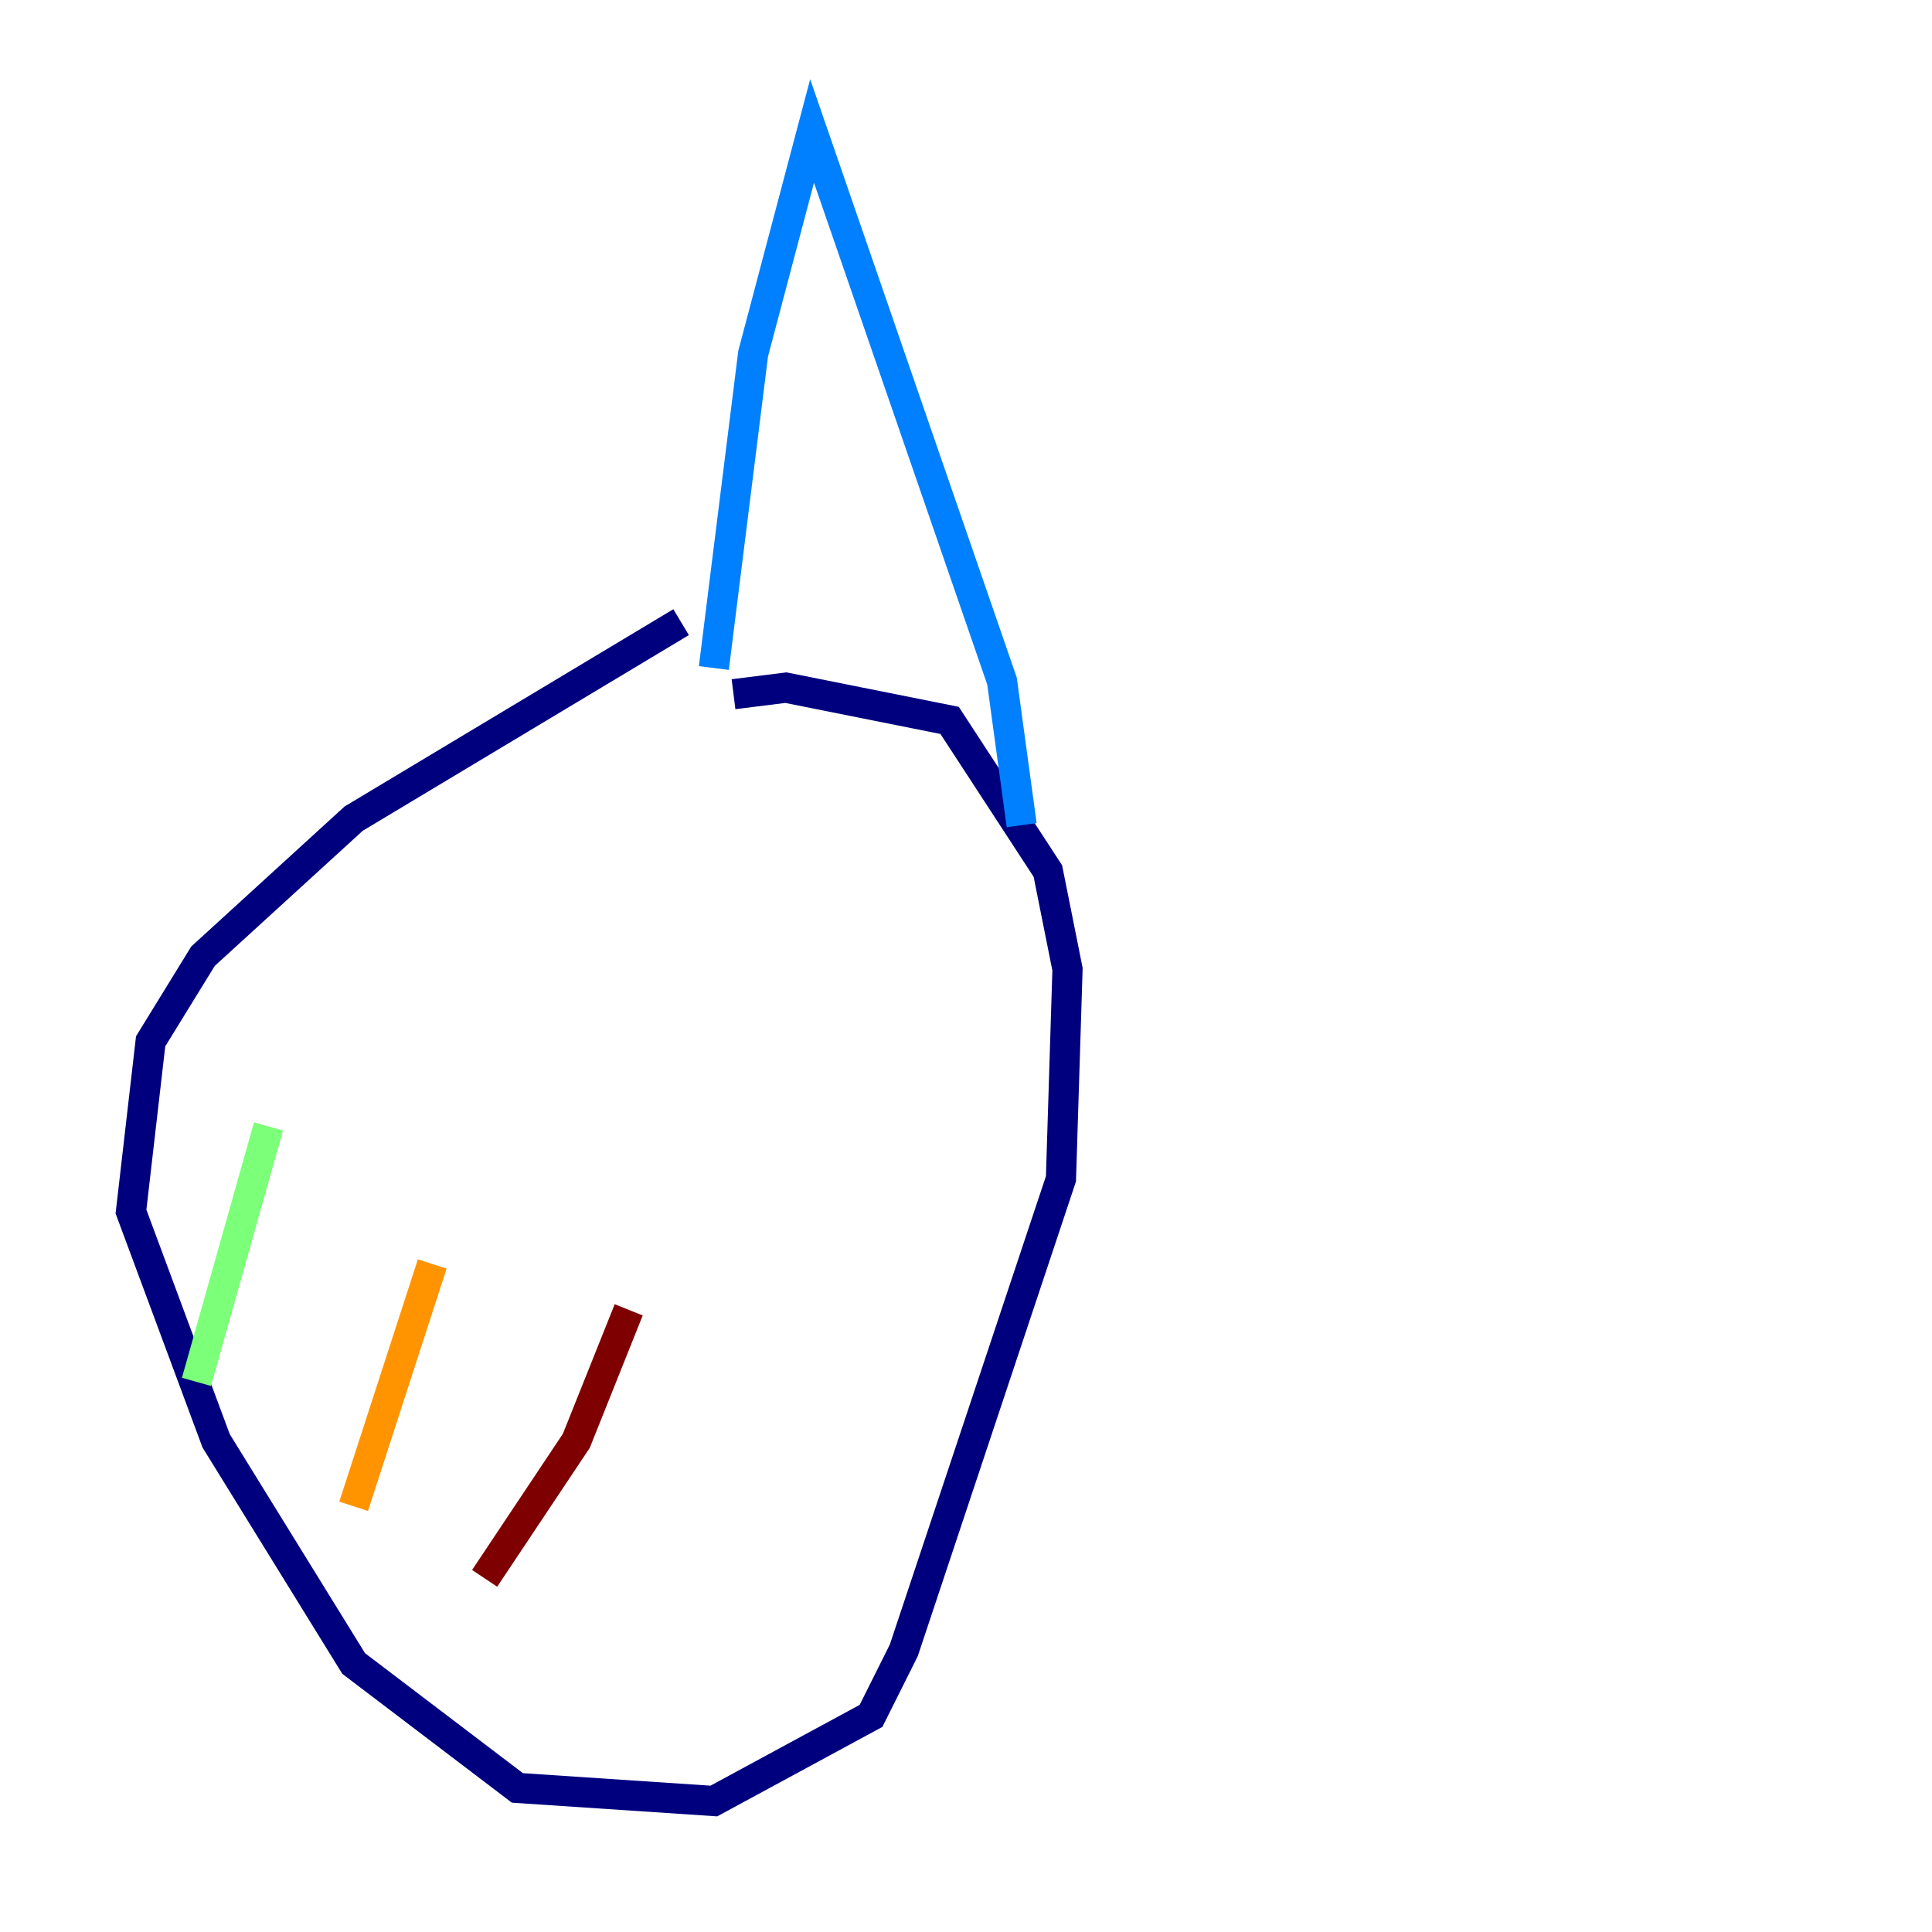 <?xml version="1.0" encoding="utf-8" ?>
<svg baseProfile="tiny" height="128" version="1.2" viewBox="0,0,128,128" width="128" xmlns="http://www.w3.org/2000/svg" xmlns:ev="http://www.w3.org/2001/xml-events" xmlns:xlink="http://www.w3.org/1999/xlink"><defs /><polyline fill="none" points="45.125,41.22 23.43,54.237 13.451,63.349 9.98,68.99 8.678,80.271 14.319,95.458 23.43,110.21 34.278,118.454 47.295,119.322 57.709,113.681 59.878,109.342 70.291,78.102 70.725,64.217 69.424,57.709 62.915,47.729 52.068,45.559 48.597,45.993" stroke="#00007f" stroke-width="2" /><polyline fill="none" points="47.295,44.258 49.898,23.43 53.803,8.678 66.386,45.125 67.688,54.671" stroke="#0080ff" stroke-width="2" /><polyline fill="none" points="17.79,74.63 13.017,91.552" stroke="#7cff79" stroke-width="2" /><polyline fill="none" points="28.637,83.742 23.43,99.797" stroke="#ff9400" stroke-width="2" /><polyline fill="none" points="41.654,86.78 38.183,95.458 32.108,104.57" stroke="#7f0000" stroke-width="2" /></svg>